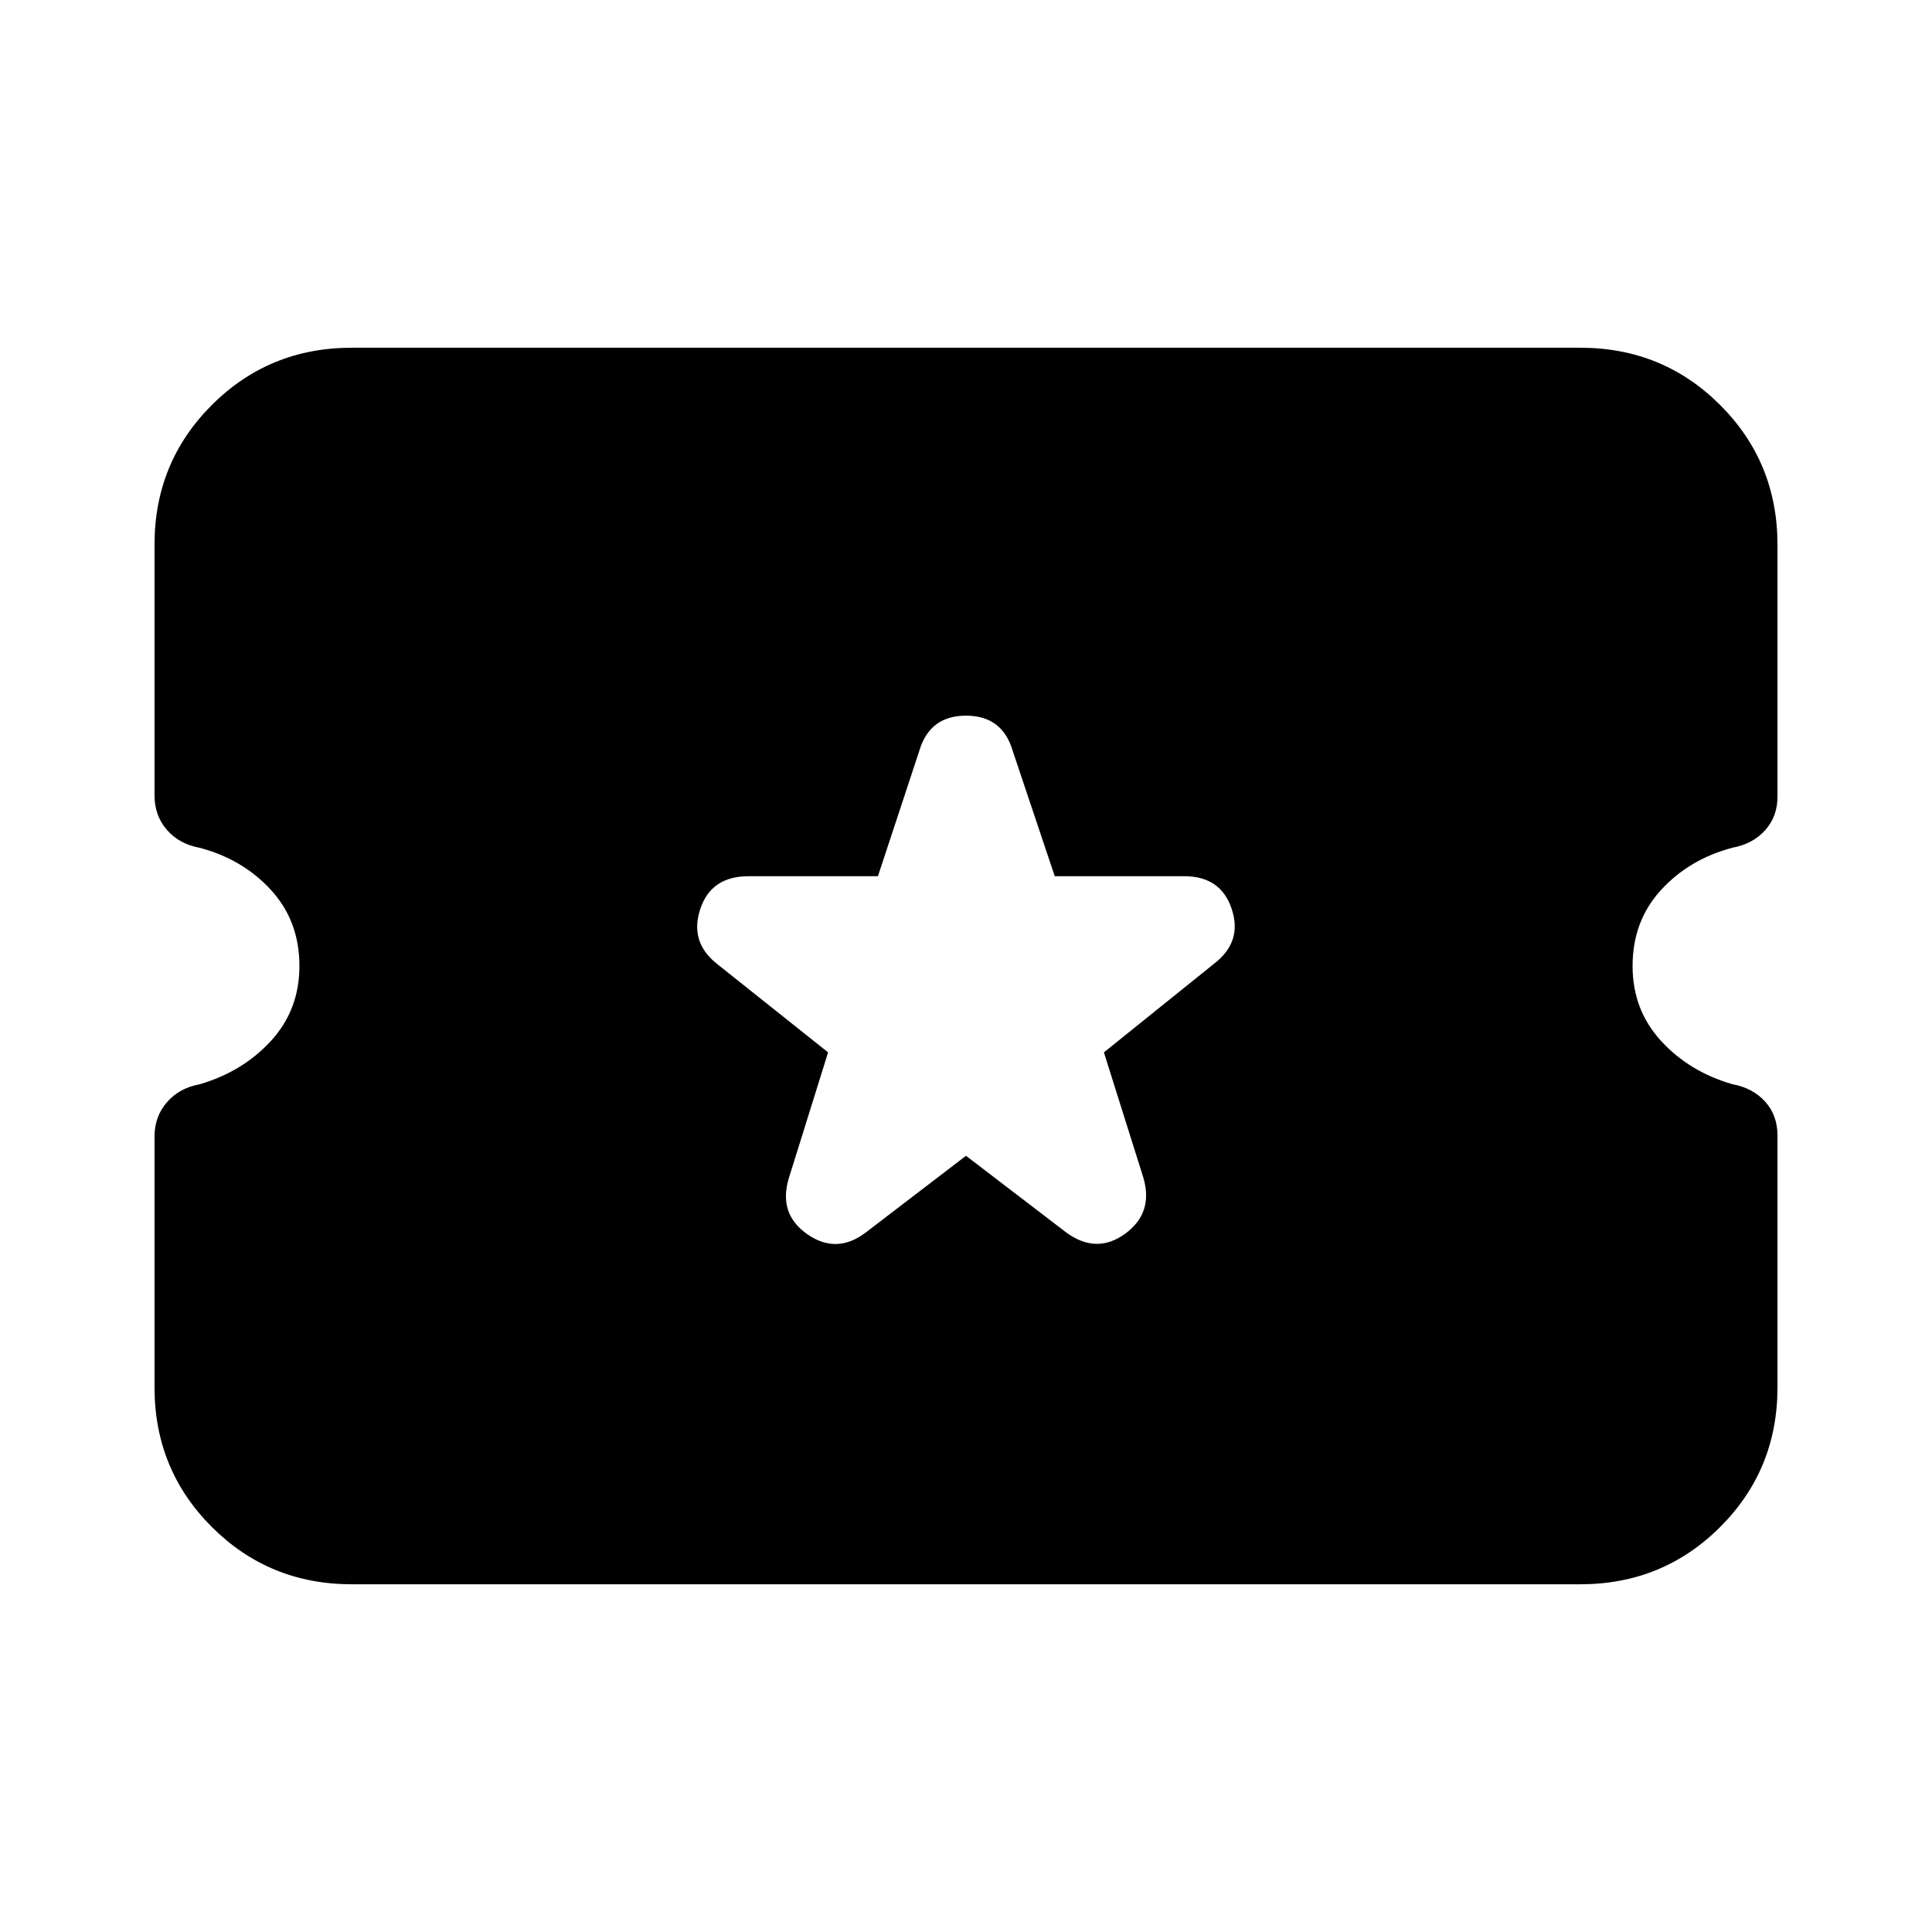 <svg xmlns="http://www.w3.org/2000/svg" height="20" viewBox="0 -960 960 960" width="20"><path d="m480-385.695 49.956 38.217q14.957 10.826 29.131.5t9.043-27.848l-19.608-62.261 54.956-44.217q13.957-10.826 8.544-27.065-5.413-16.24-23.501-16.24h-64.423l-20.88-62.26q-5.131-17.522-23.218-17.522t-23.218 17.522l-20.549 62.26h-64.348q-18.494 0-23.907 16.24-5.413 16.239 7.979 27.065l55.521 44.217-19.608 62.826q-5.131 17.522 9.326 27.566 14.456 10.043 28.848-.783L480-385.695ZM174.783-172.782q-41.005 0-69.503-28.456-28.498-28.457-28.498-69.403v-124.653q0-9.88 6.146-16.982 6.145-7.102 16.248-8.949 21.475-6.254 35.54-21.645 14.066-15.391 14.066-37.13 0-22.304-14.066-37.695-14.065-15.392-35.54-21.047-10.103-1.838-16.248-8.907-6.146-7.068-6.146-17.177v-124.577q0-40.928 28.498-69.372 28.498-28.443 69.503-28.443h610.434q41.005 0 69.503 28.456 28.498 28.457 28.498 69.403v125.218q0 9.881-6.146 16.7-6.145 6.819-16.248 8.666-21.475 5.688-35.54 21.08-14.066 15.391-14.066 37.695 0 21.739 14.066 37.13 14.065 15.391 35.54 21.612 10.103 1.838 16.248 8.624 6.146 6.786 6.146 16.894v125.143q0 40.928-28.498 69.372-28.498 28.443-69.503 28.443H174.783Z"/></svg>